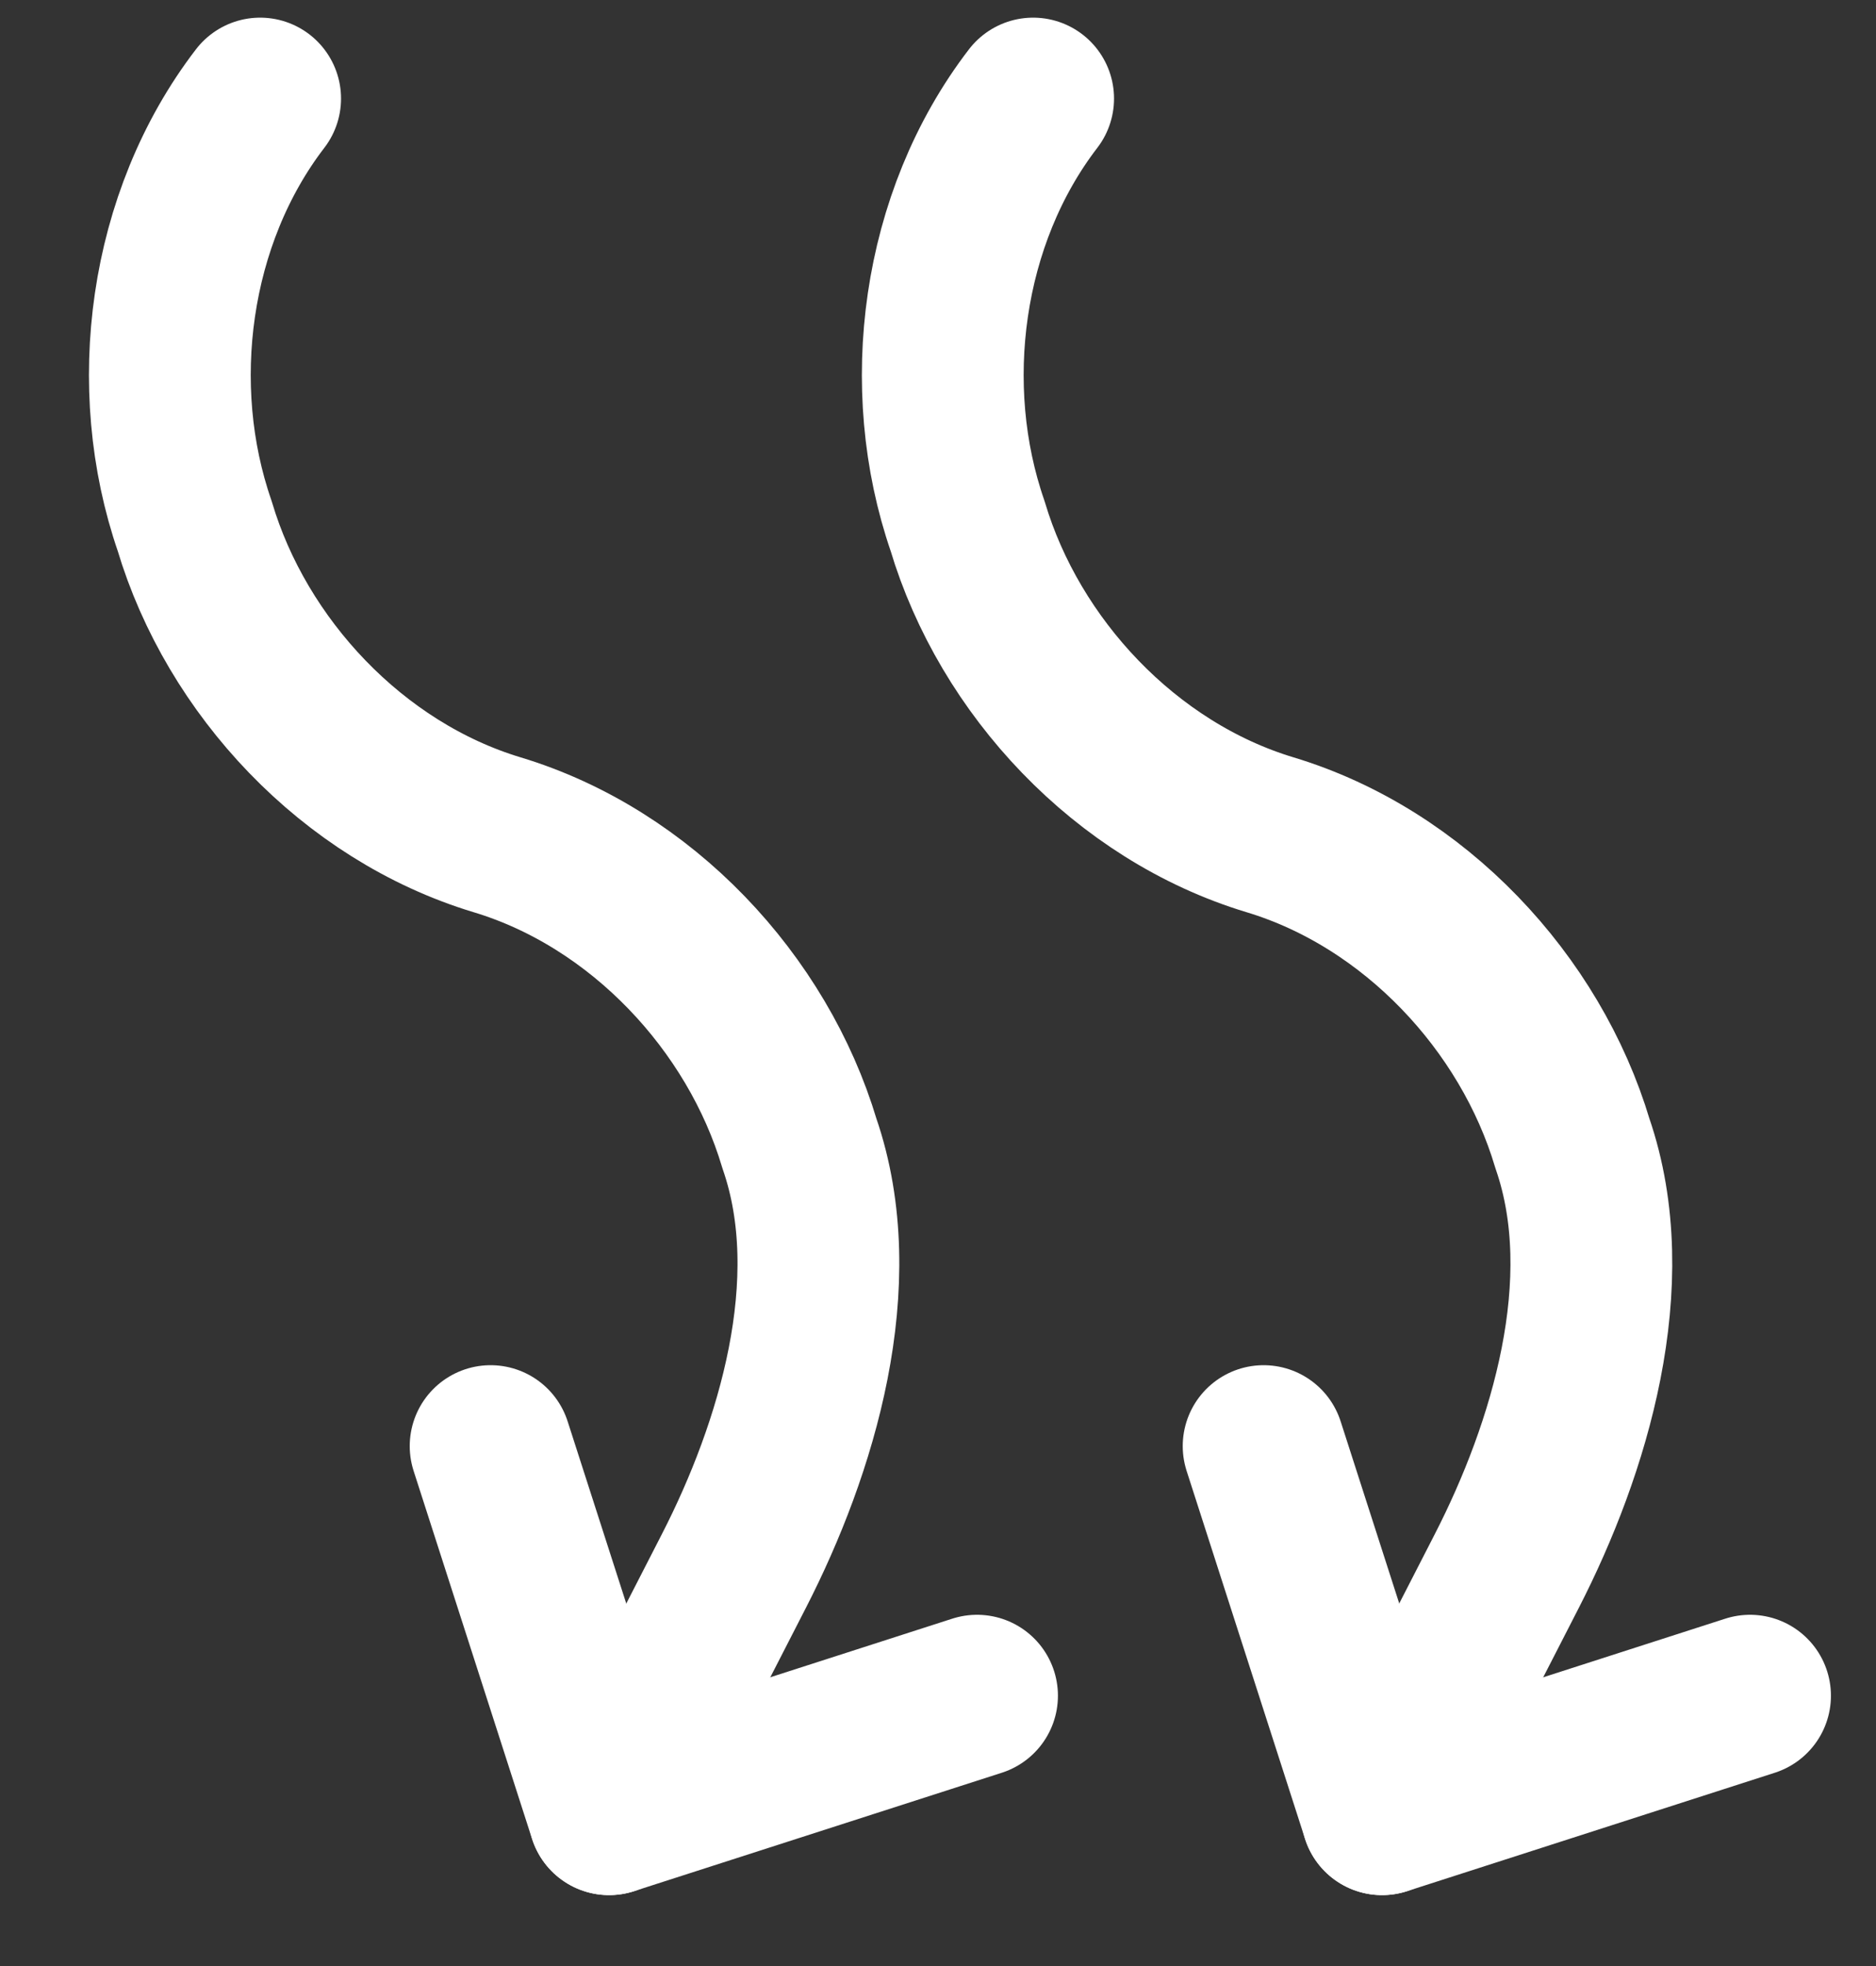 <svg width="21" height="22" viewBox="0 0 21 22" fill="none" xmlns="http://www.w3.org/2000/svg">
<rect x="0" y="0" width="21" height="22" fill="#333333" stroke="none"/>
<path d="M5.492 16.182L6.818 20.301L10.937 18.975" stroke="white" stroke-width="1.811" stroke-linecap="round" stroke-linejoin="round"/>
<path d="M2.912 1.103C1.884 2.442 1.641 4.33 2.179 5.885C2.648 7.461 3.948 8.853 5.564 9.341C7.18 9.828 8.479 11.22 8.949 12.796C9.487 14.351 8.914 16.217 8.216 17.578L6.819 20.301" stroke="white" stroke-width="1.811" stroke-linecap="round" stroke-linejoin="round"/>
<path d="M14.145 16.182L15.471 20.301L19.59 18.975" stroke="white" stroke-width="1.811" stroke-linecap="round" stroke-linejoin="round"/>
<path d="M11.565 1.103C10.536 2.442 10.293 4.33 10.831 5.885C11.301 7.461 12.6 8.853 14.216 9.341C15.832 9.828 17.132 11.22 17.602 12.796C18.139 14.351 17.566 16.217 16.868 17.578L15.471 20.301" stroke="white" stroke-width="1.811" stroke-linecap="round" stroke-linejoin="round"/>
</svg>
